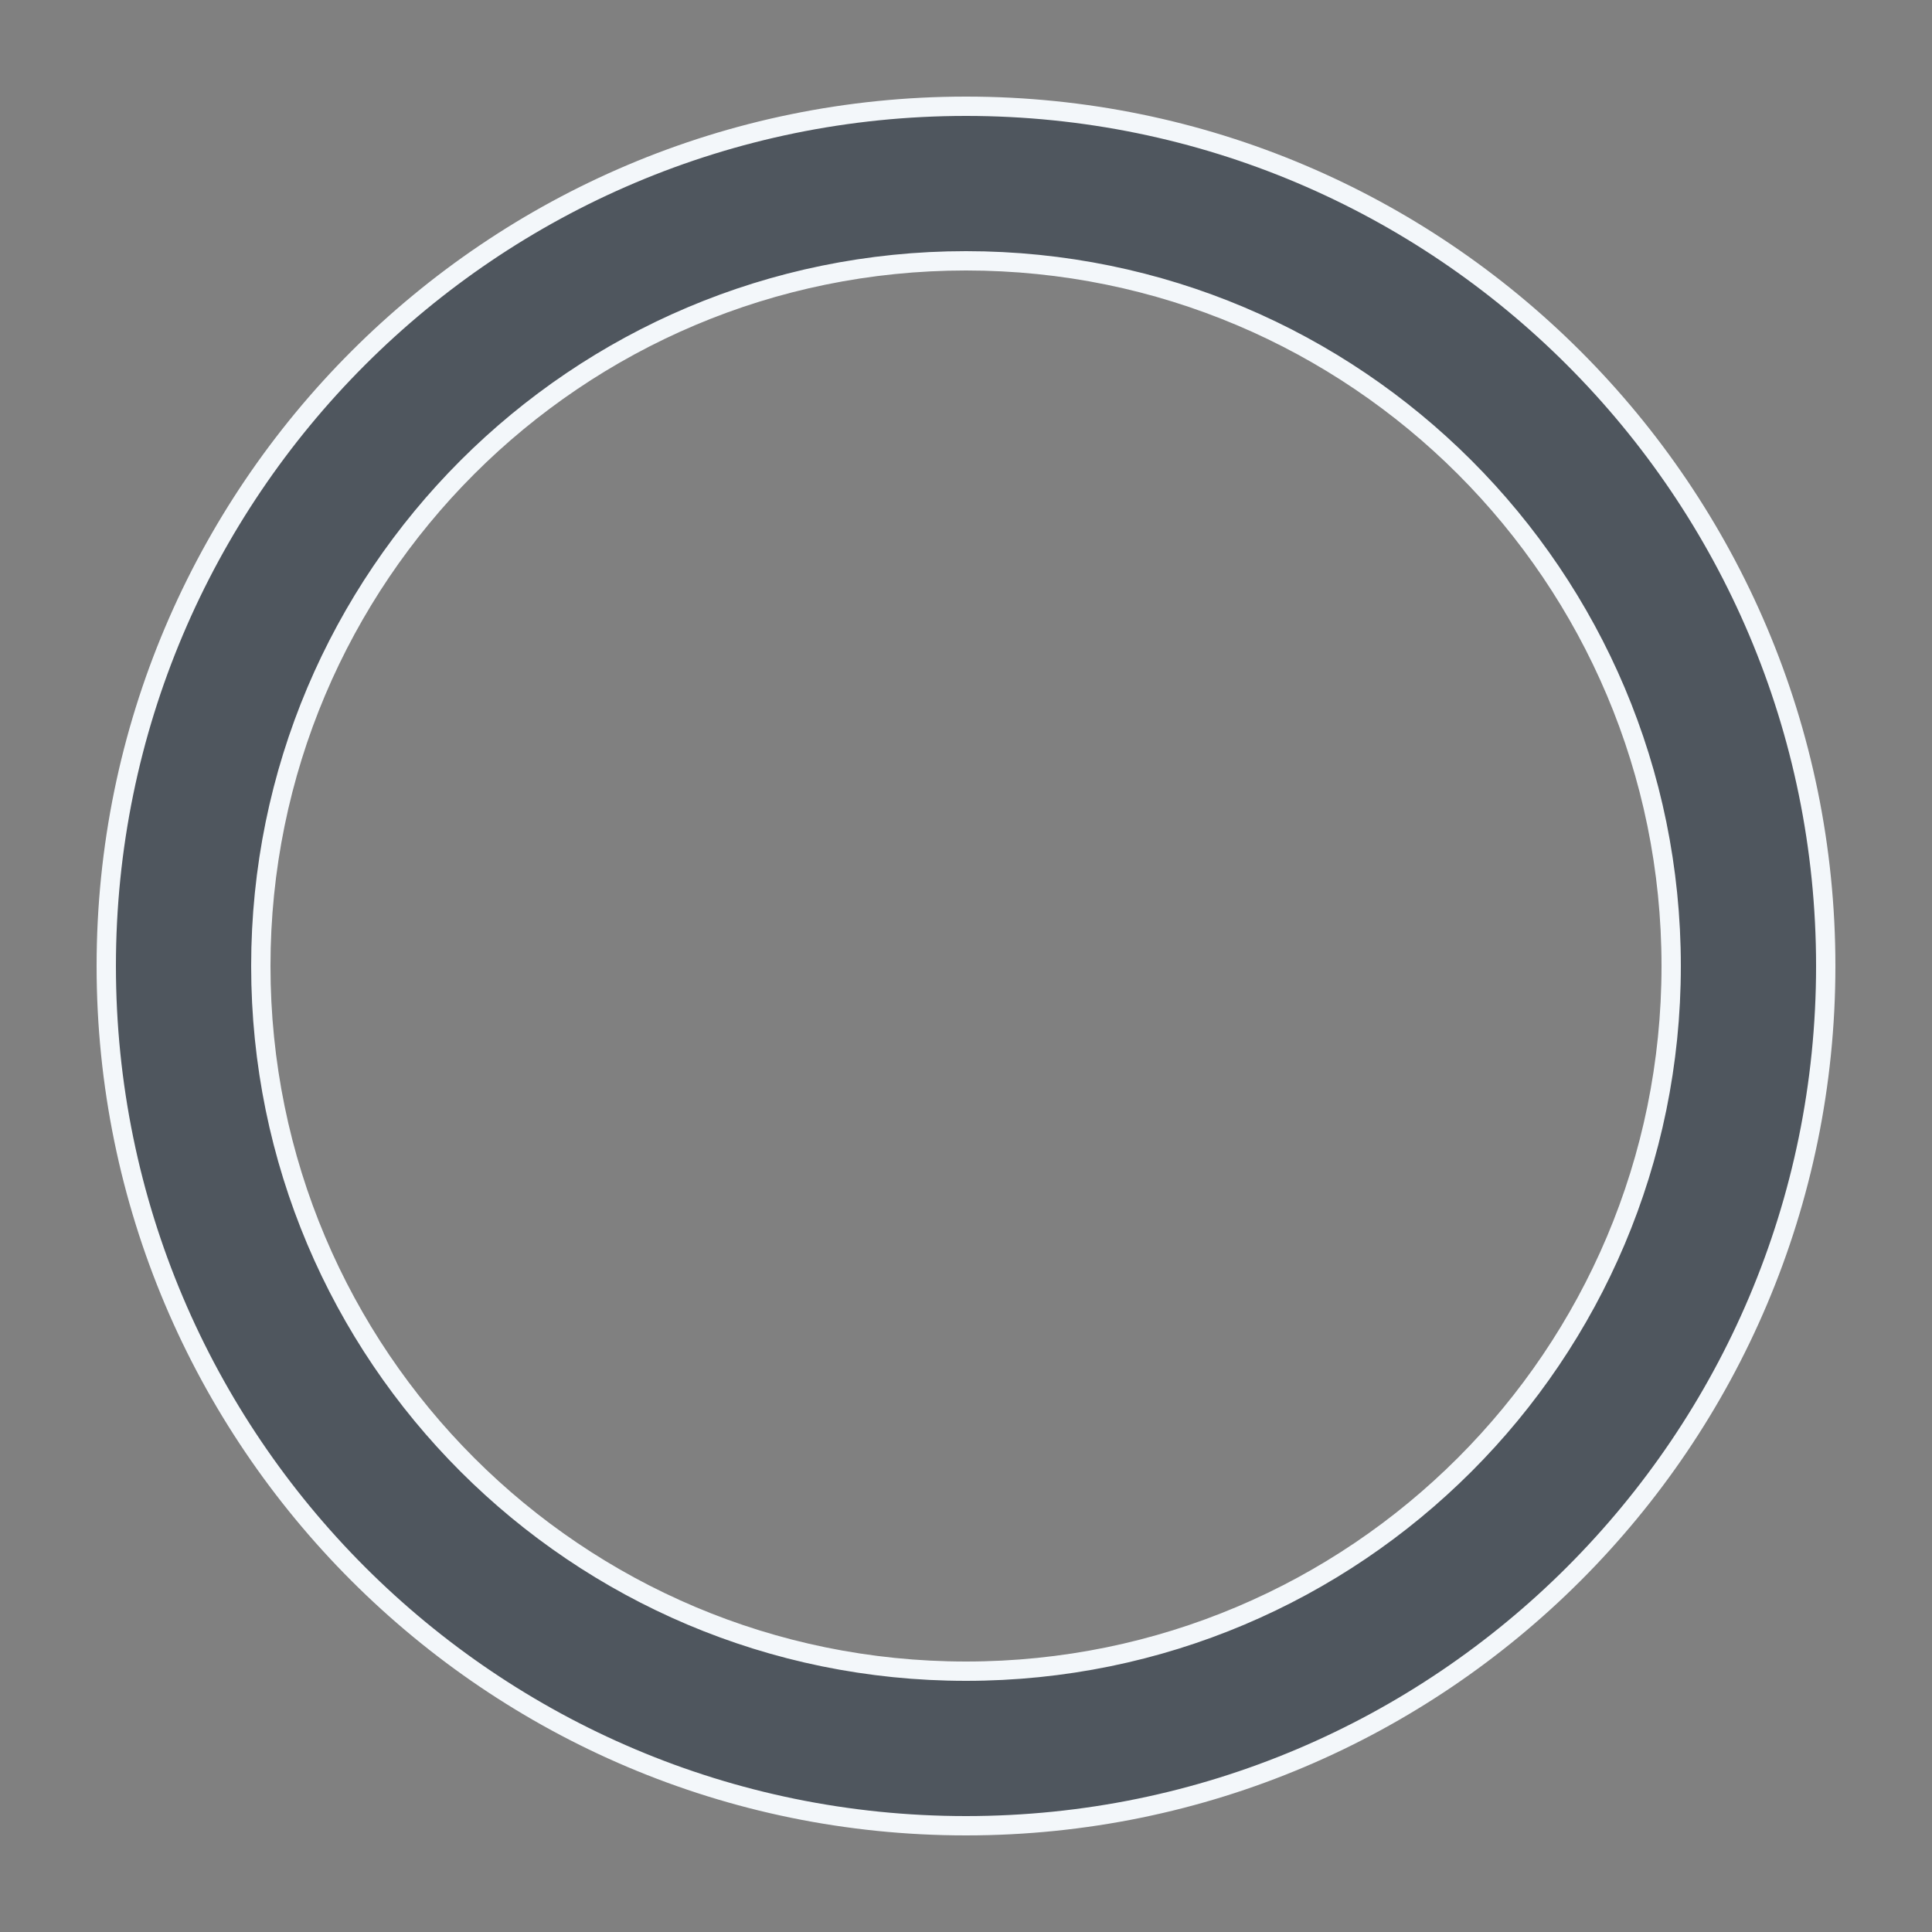 <svg width="20" height="20" viewBox="0 0 20 20" fill="none" xmlns="http://www.w3.org/2000/svg">
<rect x="0" y="0" width="20" height="20" fill="#808080" stroke="none"/>
<g clip-path="url(#clip0_1026_5240)">
<path d="M1.1 10C1.1 5.087 5.087 1.1 10 1.1C14.913 1.1 18.9 5.087 18.9 10C18.9 14.913 14.913 18.9 10 18.9C5.087 18.9 1.1 14.913 1.1 10ZM2.7 10C2.7 14.033 5.967 17.3 10 17.3C14.033 17.3 17.3 14.033 17.3 10C17.3 5.967 14.033 2.7 10 2.7C5.967 2.7 2.7 5.967 2.7 10Z" fill="#4F565E" stroke="#F3F7FA" stroke-width="0.2"/>
</g>
<defs>
<clipPath id="clip0_1026_5240">
<rect width="20" height="20" fill="white"/>
</clipPath>
</defs>
</svg>
